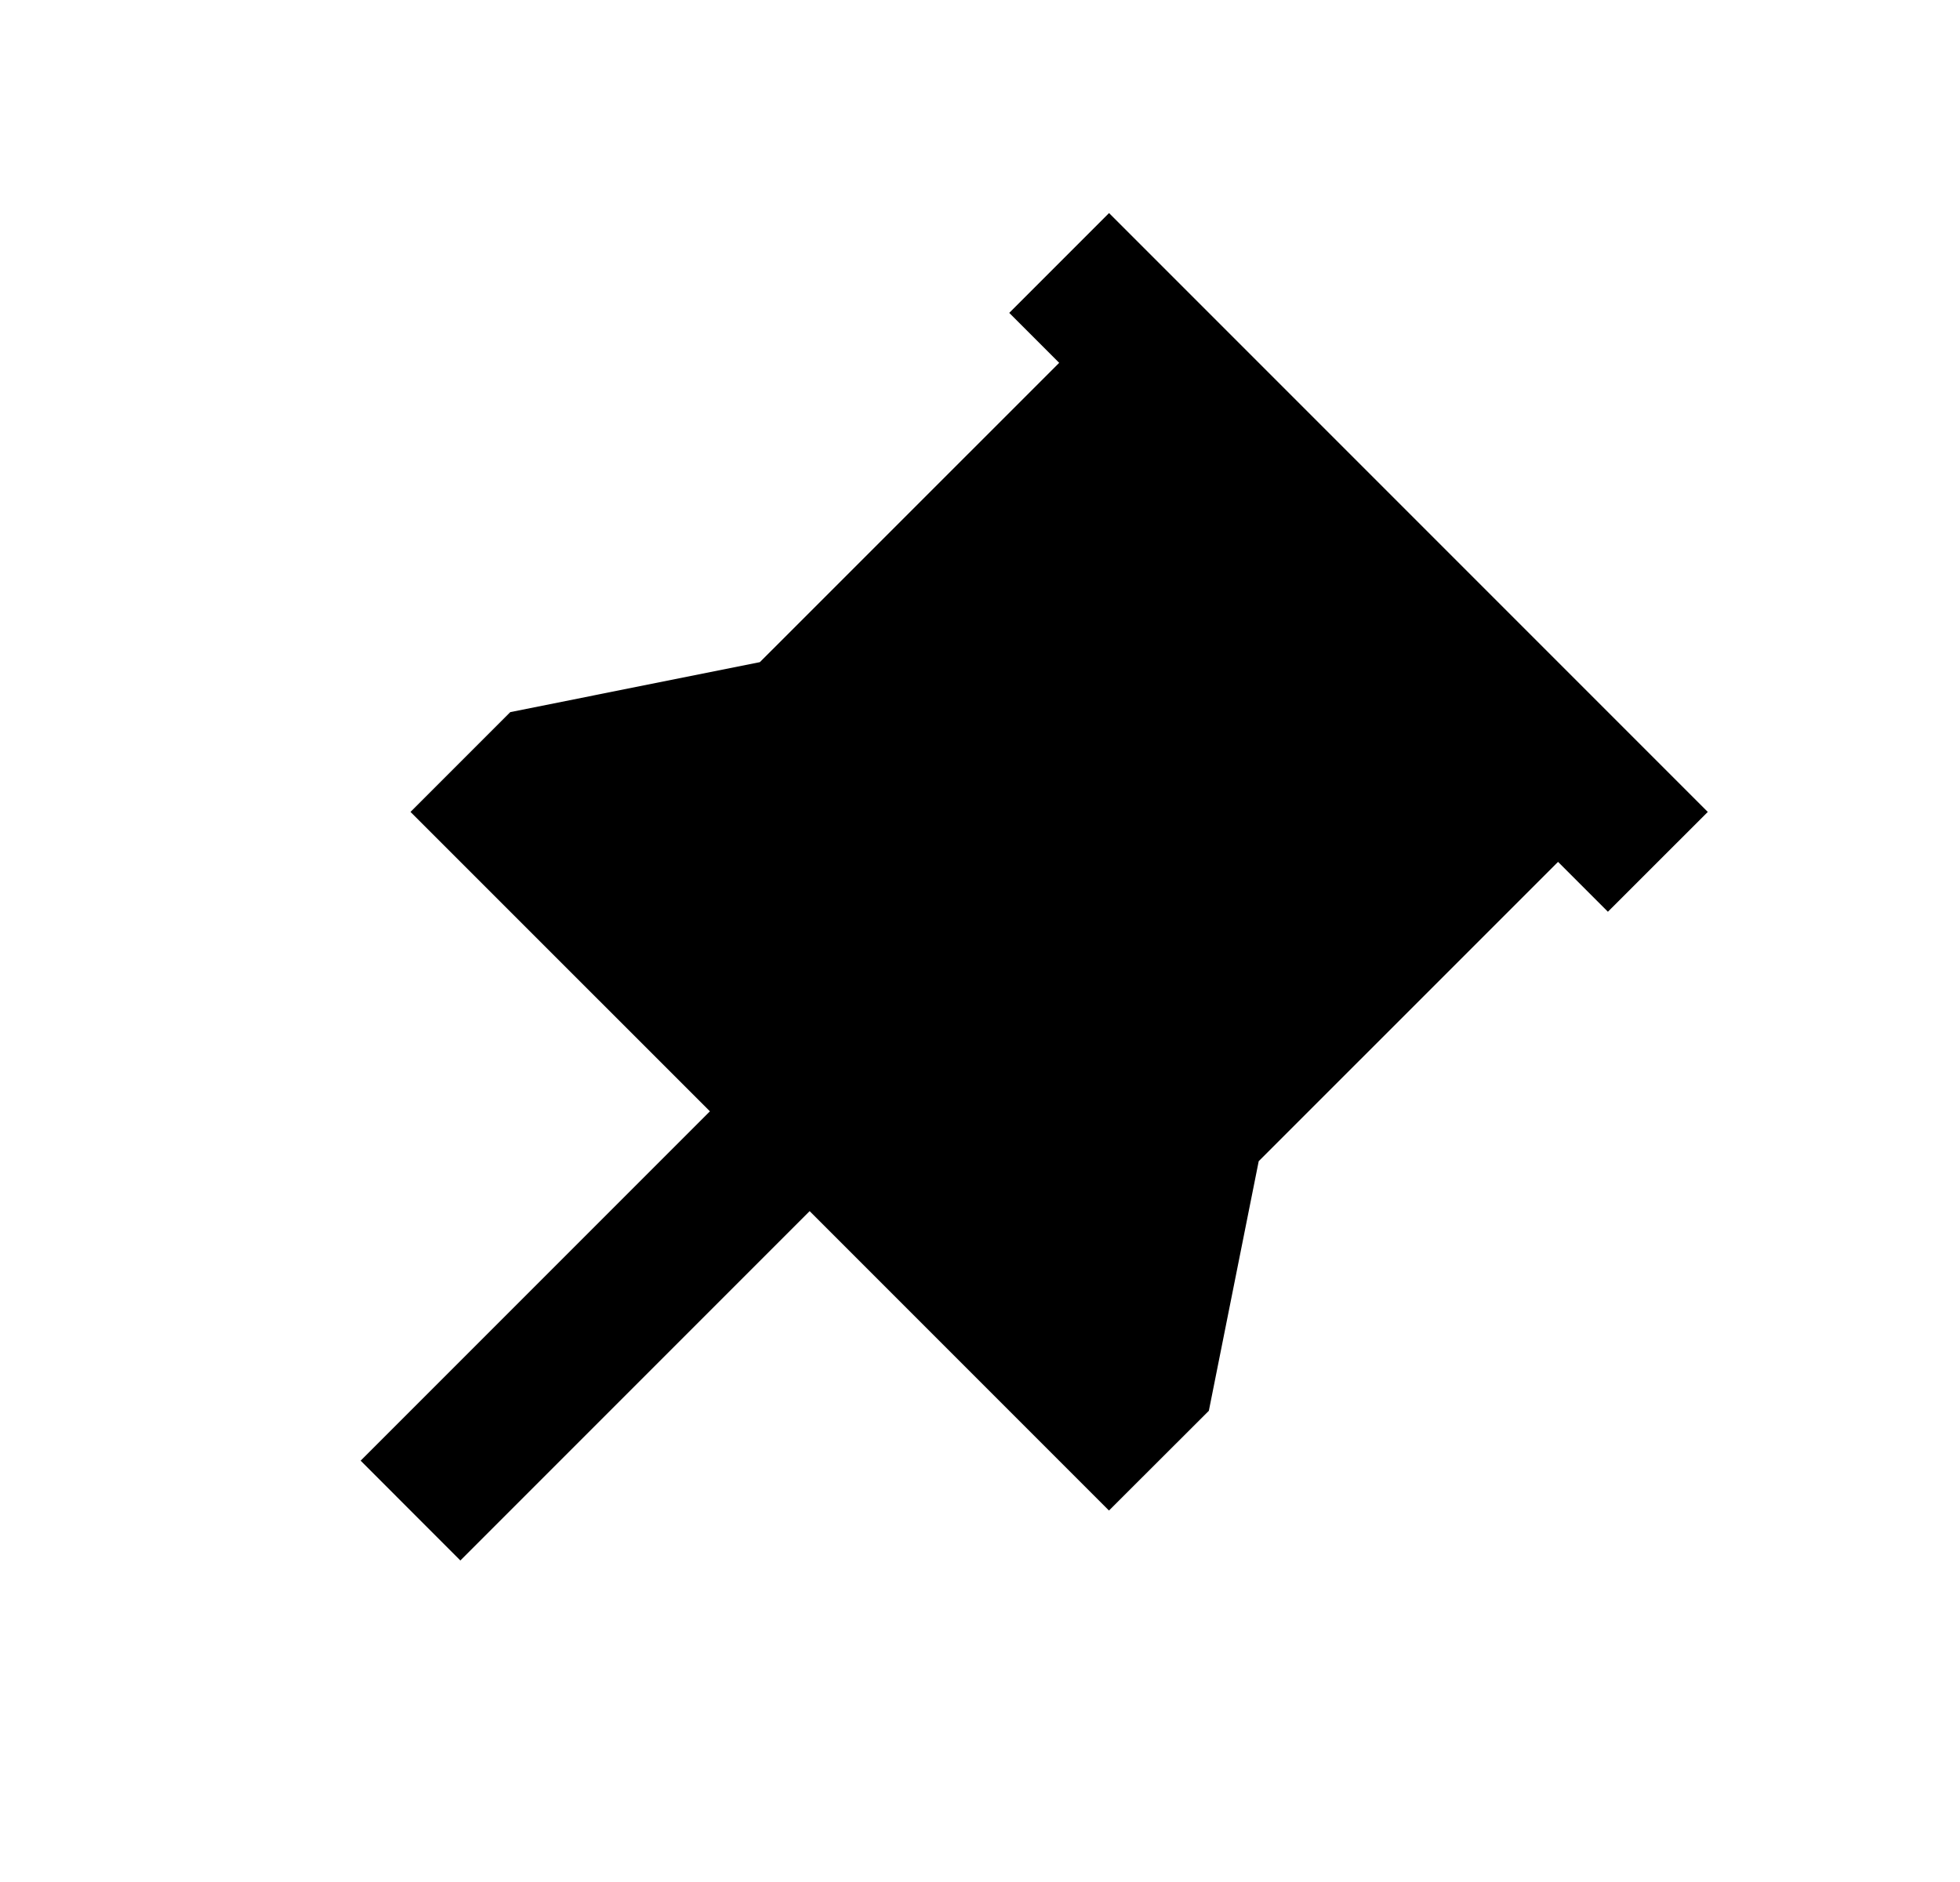 <svg width="25" height="24" viewBox="0 0 25 24" fill="none" xmlns="http://www.w3.org/2000/svg">
<path d="M21.783 10.354L20.509 11.627L19.873 10.991L16.055 14.808L15.419 17.991L14.145 19.263L10.327 15.445L5.872 19.9L4.6 18.627L9.055 14.172L5.236 10.354L6.509 9.081L9.692 8.444L13.51 4.627L12.873 3.99L14.146 2.717L21.783 10.354Z" fill="#0A0D14" style="fill:#0A0D14;fill:color(display-p3 0.039 0.051 0.078);fill-opacity:1;"/>
</svg>
